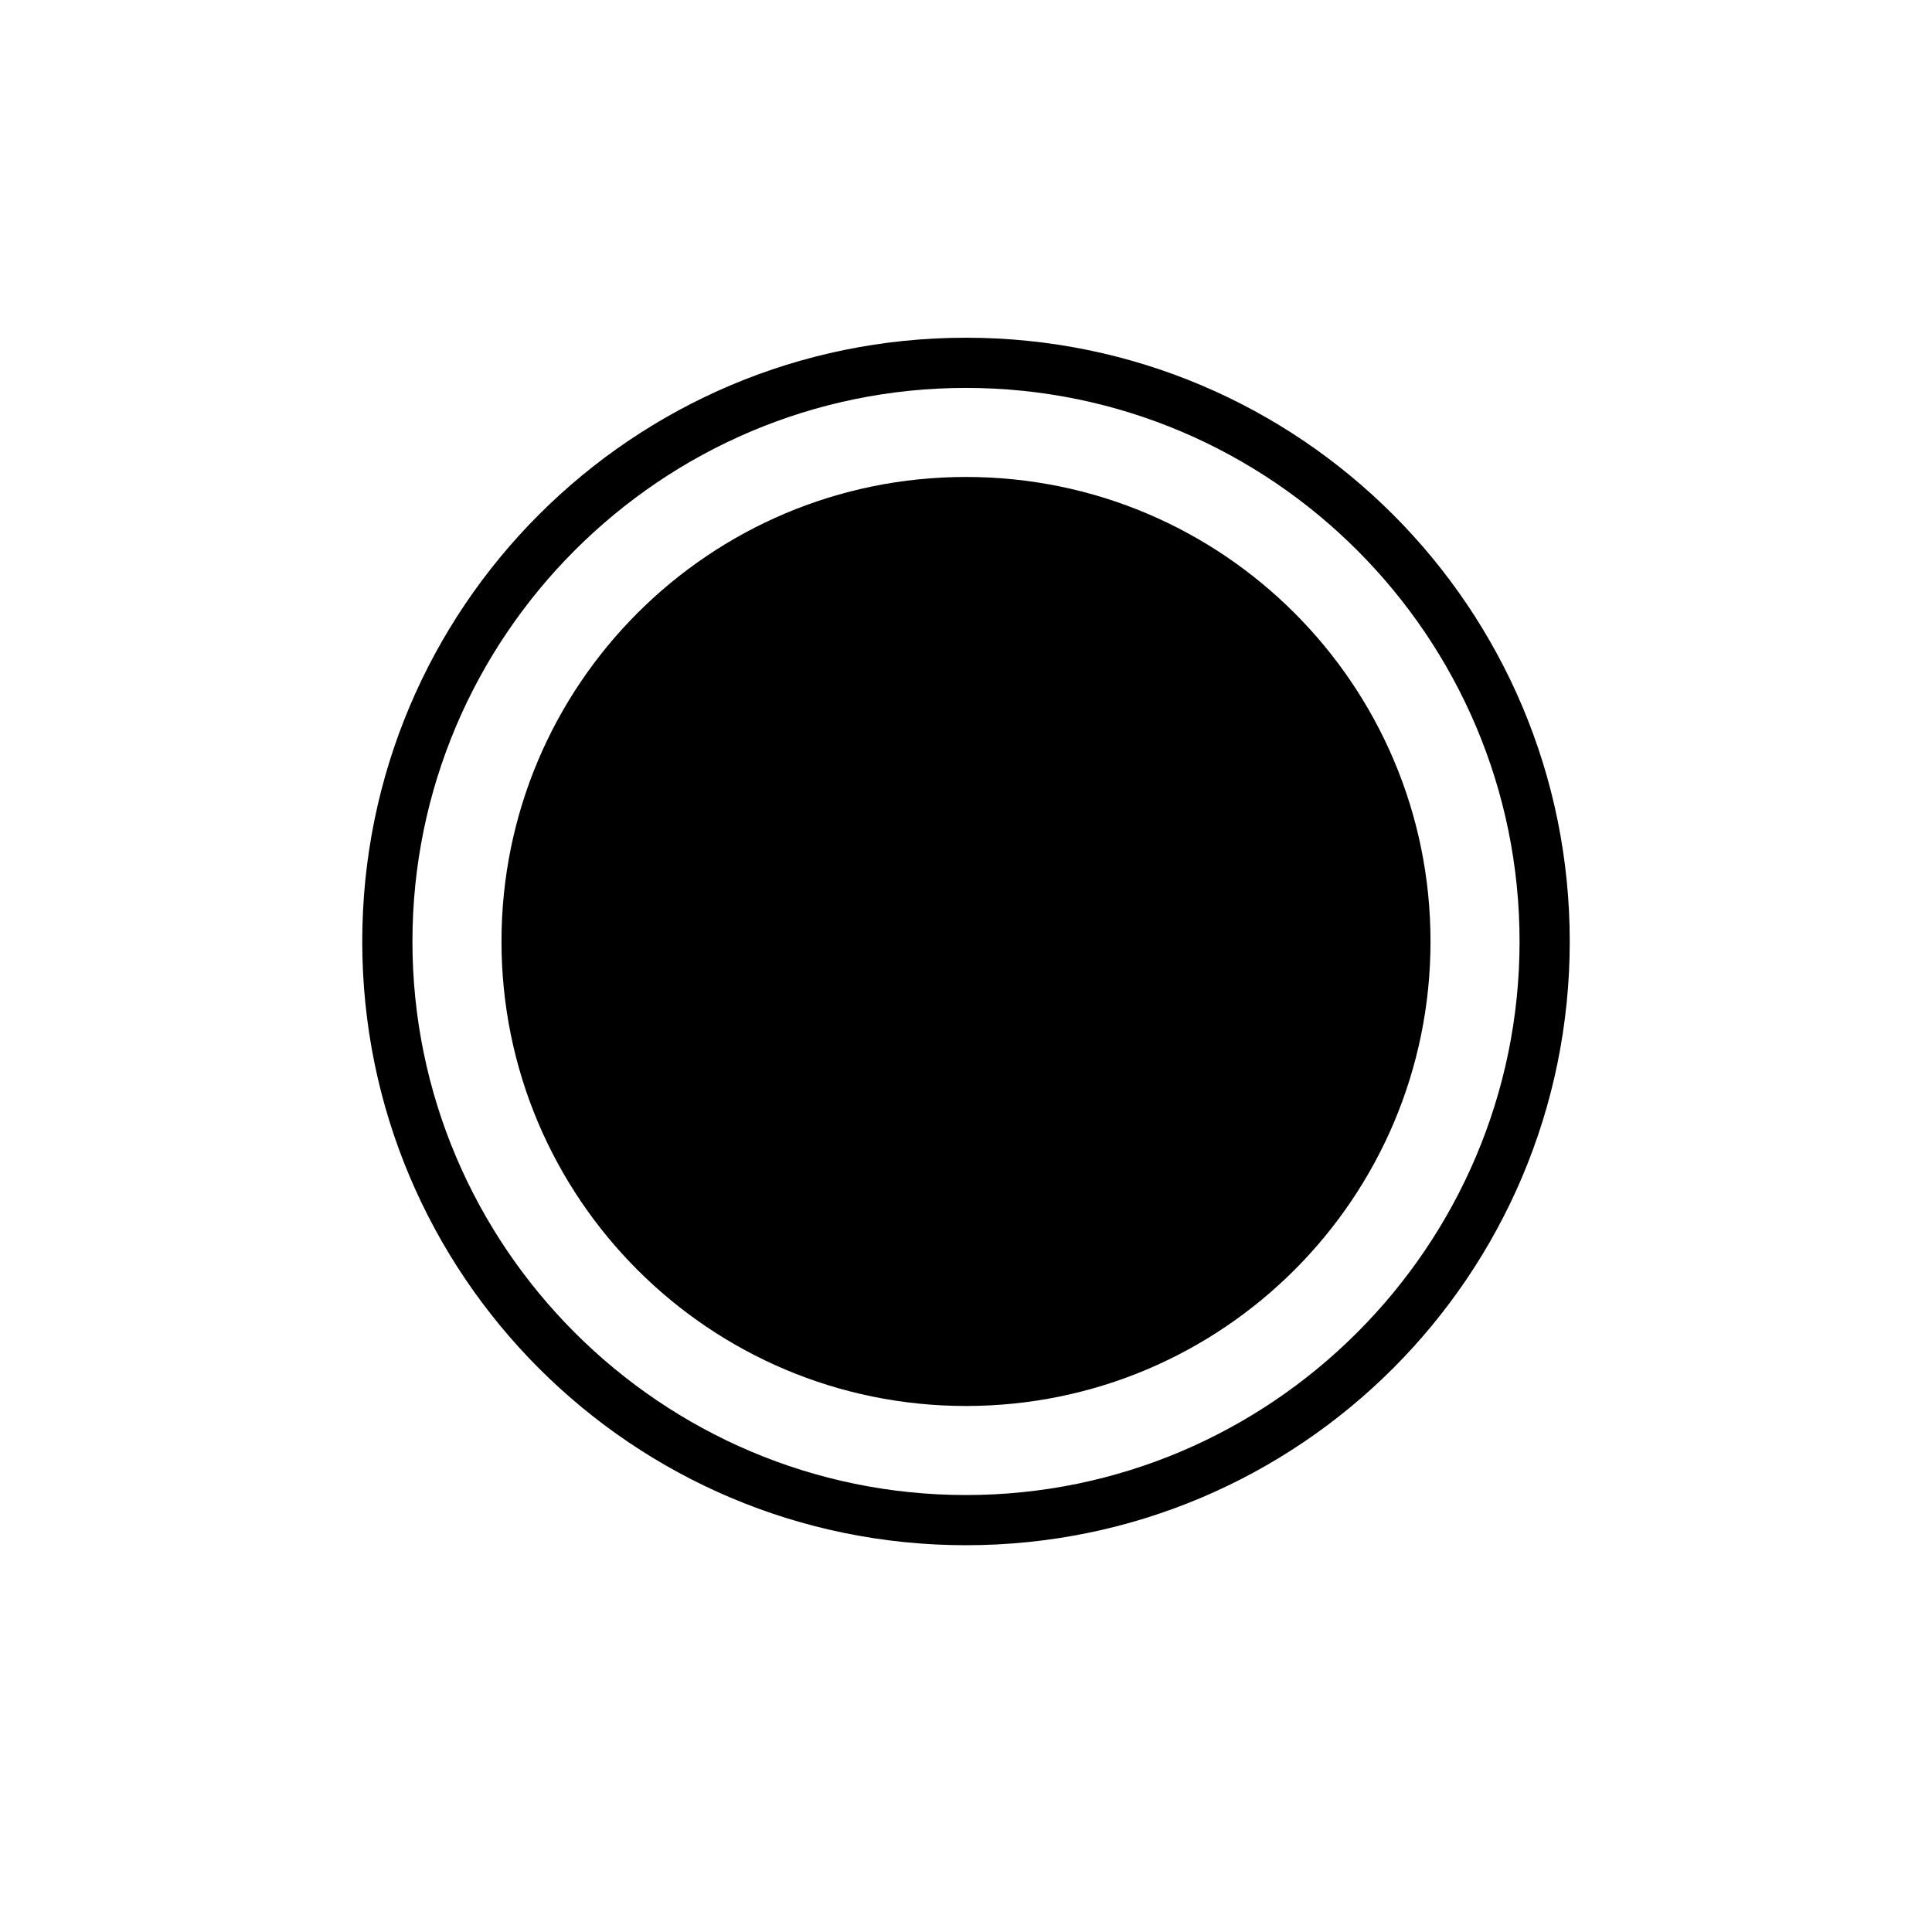 <svg xmlns="http://www.w3.org/2000/svg" width="512" height="512" viewBox="0 0 512 512">
    <g fill-rule="nonzero">
        <path d="M256 89.5c-88.4 0-160 71.6-160 160s71.6 160 160 160 160-71.6 160-160-71.6-160-160-160zm0 306.7c-80.8 0-146.7-65.8-146.7-146.7 0-80.8 65.8-146.7 146.7-146.7 80.8 0 146.7 65.8 146.7 146.7 0 80.8-65.9 146.7-146.7 146.7z"/>
        <path d="M256 126.4c-68 0-123.1 55.1-123.1 123.1S188 372.6 256 372.6s123.1-55.1 123.1-123.1S324 126.4 256 126.4z"/>
    </g>
</svg>
